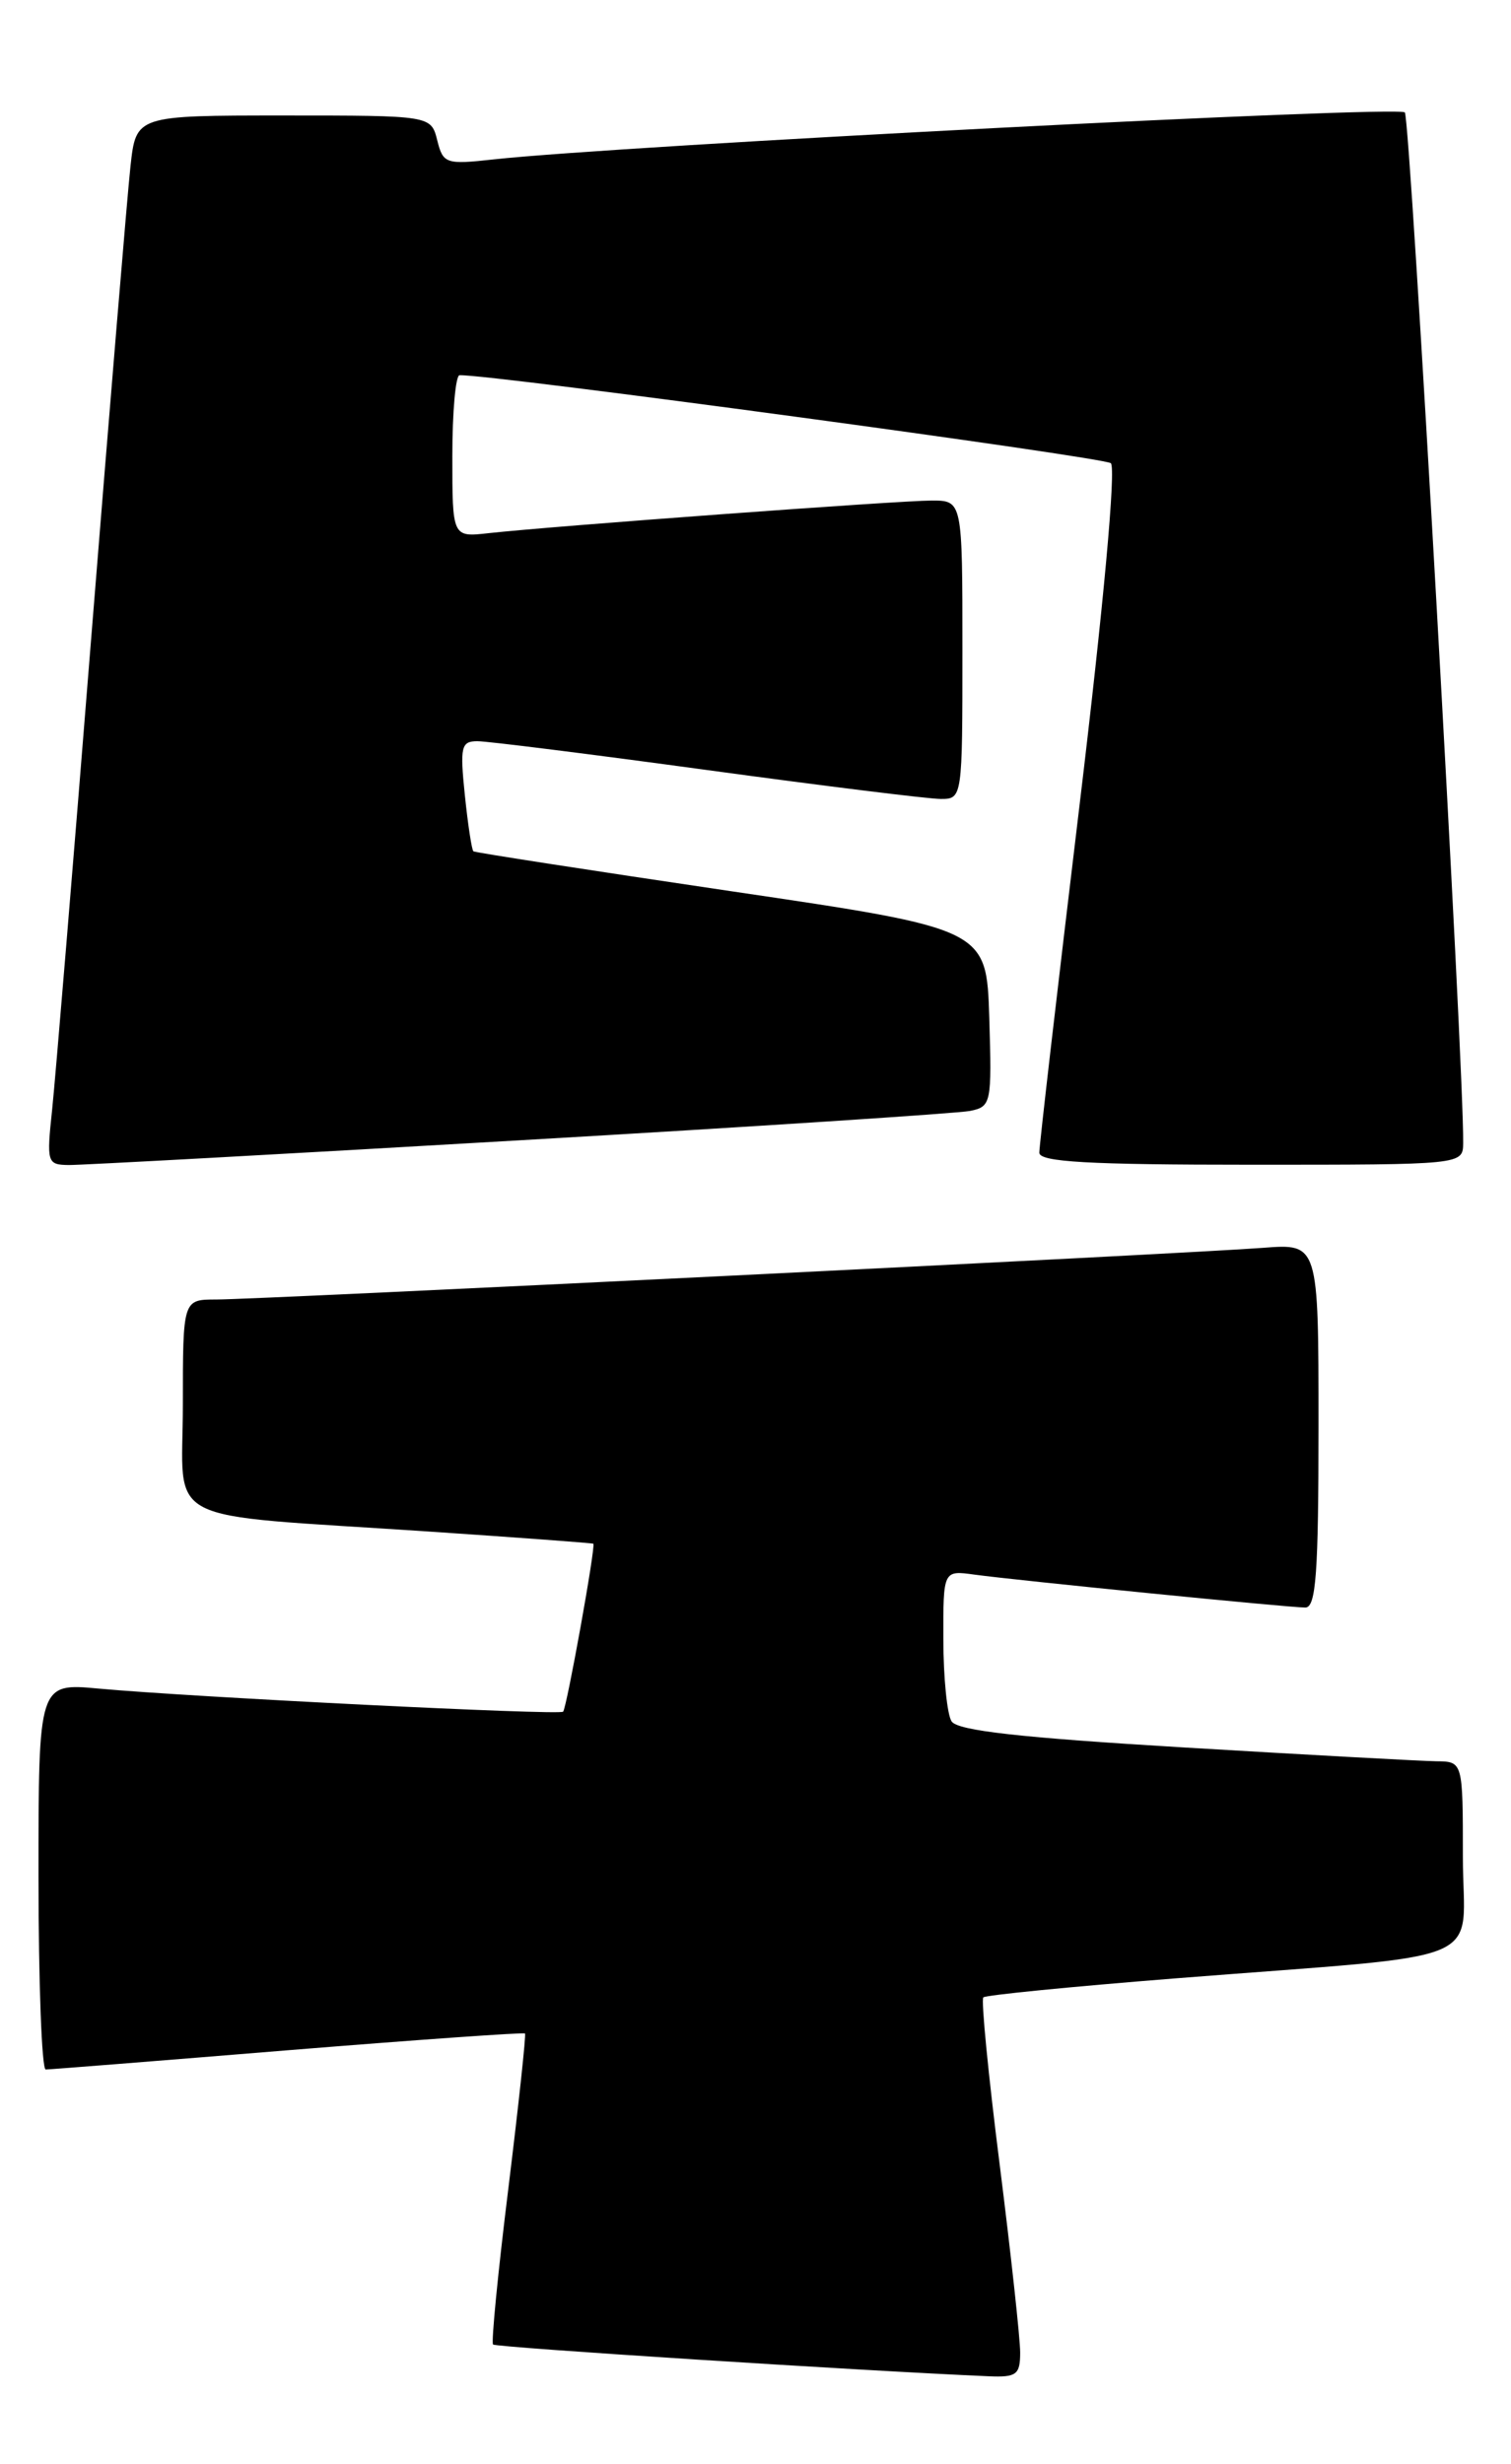 <?xml version="1.0" encoding="UTF-8" standalone="no"?>
<!DOCTYPE svg PUBLIC "-//W3C//DTD SVG 1.1//EN" "http://www.w3.org/Graphics/SVG/1.1/DTD/svg11.dtd" >
<svg xmlns="http://www.w3.org/2000/svg" xmlns:xlink="http://www.w3.org/1999/xlink" version="1.1" viewBox="0 0 157 256">
 <g >
 <path fill="currentColor"
d=" M 106.00 244.39 C 106.00 242.95 105.04 234.16 103.87 224.86 C 102.69 215.55 101.93 207.74 102.17 207.50 C 102.40 207.26 111.35 206.38 122.05 205.53 C 155.63 202.88 152.00 204.40 152.00 192.93 C 152.00 183.00 152.00 183.00 149.25 182.97 C 147.74 182.95 135.97 182.31 123.10 181.54 C 106.02 180.52 99.48 179.79 98.87 178.82 C 98.41 178.10 98.02 174.27 98.02 170.31 C 98.00 163.13 98.00 163.13 101.25 163.58 C 105.64 164.18 133.91 167.00 135.63 167.00 C 136.74 167.00 137.00 163.44 137.00 148.09 C 137.00 129.19 137.00 129.19 131.25 129.63 C 123.53 130.23 26.86 135.00 22.47 135.00 C 19.00 135.00 19.00 135.00 19.00 145.94 C 19.00 158.66 16.20 157.21 44.50 159.10 C 53.85 159.73 61.57 160.30 61.65 160.37 C 61.92 160.59 58.88 177.45 58.51 177.82 C 58.12 178.21 19.96 176.31 10.25 175.42 C 4.00 174.84 4.00 174.84 4.00 194.92 C 4.00 205.96 4.34 215.00 4.75 214.99 C 5.16 214.99 16.49 214.09 29.92 212.99 C 43.35 211.90 54.44 211.12 54.55 211.25 C 54.67 211.39 53.89 218.63 52.82 227.35 C 51.74 236.07 51.03 243.36 51.23 243.56 C 51.52 243.86 89.65 246.30 102.75 246.86 C 105.62 246.98 106.00 246.70 106.00 244.39 Z  M 54.00 118.46 C 78.48 117.04 99.53 115.66 100.79 115.41 C 103.00 114.96 103.06 114.63 102.79 105.72 C 102.50 96.50 102.50 96.50 76.00 92.59 C 61.42 90.43 49.36 88.57 49.19 88.44 C 49.02 88.31 48.62 85.69 48.30 82.61 C 47.78 77.57 47.91 77.00 49.61 77.00 C 50.65 77.00 61.40 78.35 73.50 80.00 C 85.60 81.65 96.51 83.00 97.75 83.00 C 99.99 83.00 100.00 82.91 100.00 67.50 C 100.00 52.00 100.00 52.00 96.79 52.00 C 93.47 52.00 57.33 54.66 50.75 55.39 C 47.00 55.81 47.00 55.81 47.00 47.40 C 47.00 42.78 47.34 38.99 47.75 38.98 C 50.96 38.87 114.70 47.49 115.42 48.12 C 115.97 48.61 114.68 62.78 112.16 83.72 C 109.86 102.85 107.98 119.06 107.99 119.75 C 108.00 120.71 113.07 121.00 130.00 121.00 C 152.00 121.00 152.00 121.00 152.03 118.75 C 152.13 111.09 146.54 12.35 145.97 11.68 C 145.34 10.95 64.45 15.12 51.29 16.56 C 46.32 17.11 46.04 17.01 45.43 14.57 C 44.78 12.00 44.78 12.00 29.46 12.00 C 14.14 12.00 14.14 12.00 13.56 17.25 C 13.24 20.14 11.42 42.08 9.50 66.00 C 7.59 89.92 5.75 112.09 5.42 115.25 C 4.83 120.79 4.89 121.00 7.15 121.03 C 8.44 121.04 29.52 119.89 54.00 118.46 Z "/>
</g>
</svg>